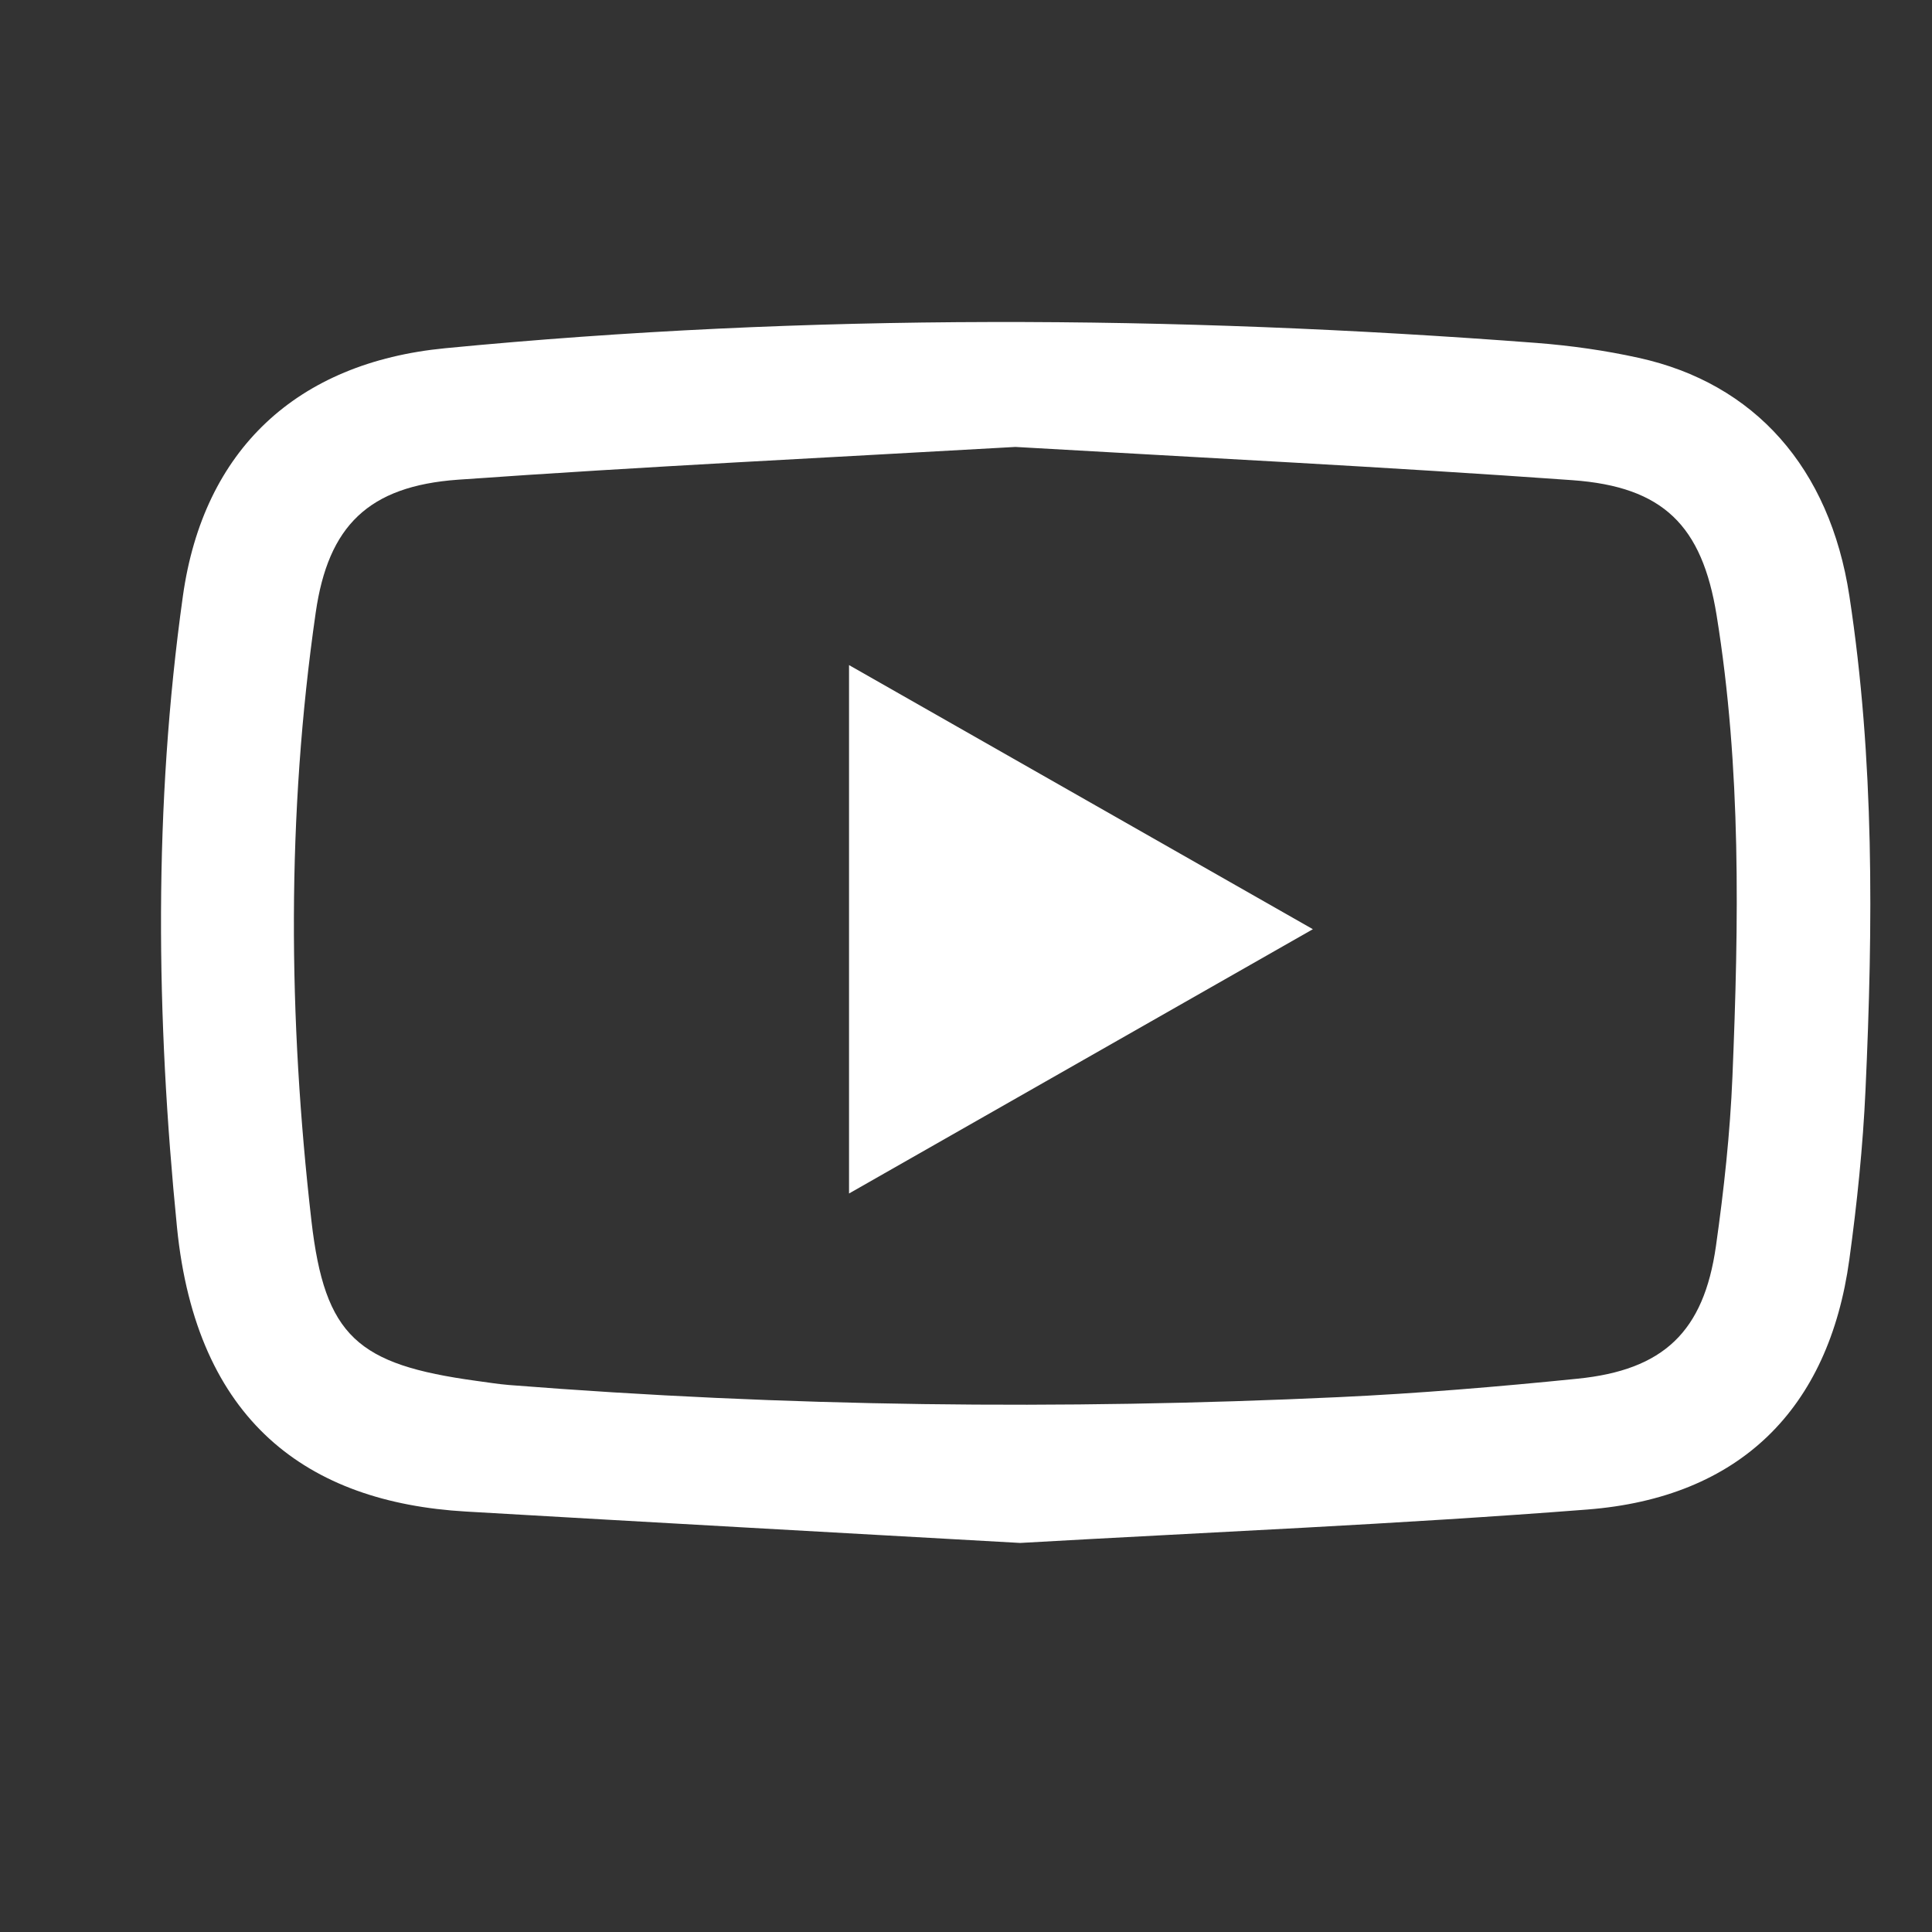 <svg width="24" height="24" viewBox="0 0 24 24" fill="none" xmlns="http://www.w3.org/2000/svg">
<rect x="0" y="0" width="24" height="24" fill="#333333" stroke="none"/>
<path d="M12.673 19.167C10.36 19.037 8.074 18.91 5.789 18.777C3.817 18.663 2.44 17.652 2.199 15.25C1.938 12.633 1.906 10.015 2.272 7.404C2.527 5.588 3.686 4.505 5.528 4.326C10.045 3.889 14.566 3.916 19.087 4.26C19.512 4.293 19.939 4.353 20.355 4.445C21.801 4.762 22.73 5.815 22.973 7.399C23.285 9.437 23.268 11.489 23.174 13.539C23.142 14.244 23.069 14.948 22.973 15.647C22.718 17.506 21.61 18.605 19.717 18.752C17.366 18.935 15.009 19.034 12.673 19.167ZM12.614 5.552C10.287 5.685 7.986 5.796 5.689 5.959C4.577 6.039 4.077 6.533 3.922 7.609C3.559 10.125 3.58 12.65 3.869 15.168C4.035 16.605 4.443 16.951 5.913 17.153C6.05 17.171 6.186 17.194 6.323 17.205C9.753 17.476 13.187 17.516 16.624 17.356C17.616 17.31 18.606 17.227 19.594 17.127C20.666 17.02 21.165 16.543 21.316 15.48C21.415 14.782 21.492 14.077 21.521 13.374C21.6 11.459 21.632 9.543 21.324 7.641C21.144 6.531 20.664 6.046 19.533 5.965C17.224 5.8 14.91 5.685 12.614 5.552Z" fill="white"/>
<path d="M10.547 8.262C12.483 9.364 14.364 10.435 16.309 11.543C14.375 12.645 12.489 13.719 10.547 14.826C10.547 12.625 10.547 10.483 10.547 8.262Z" fill="white"/>
</svg>
